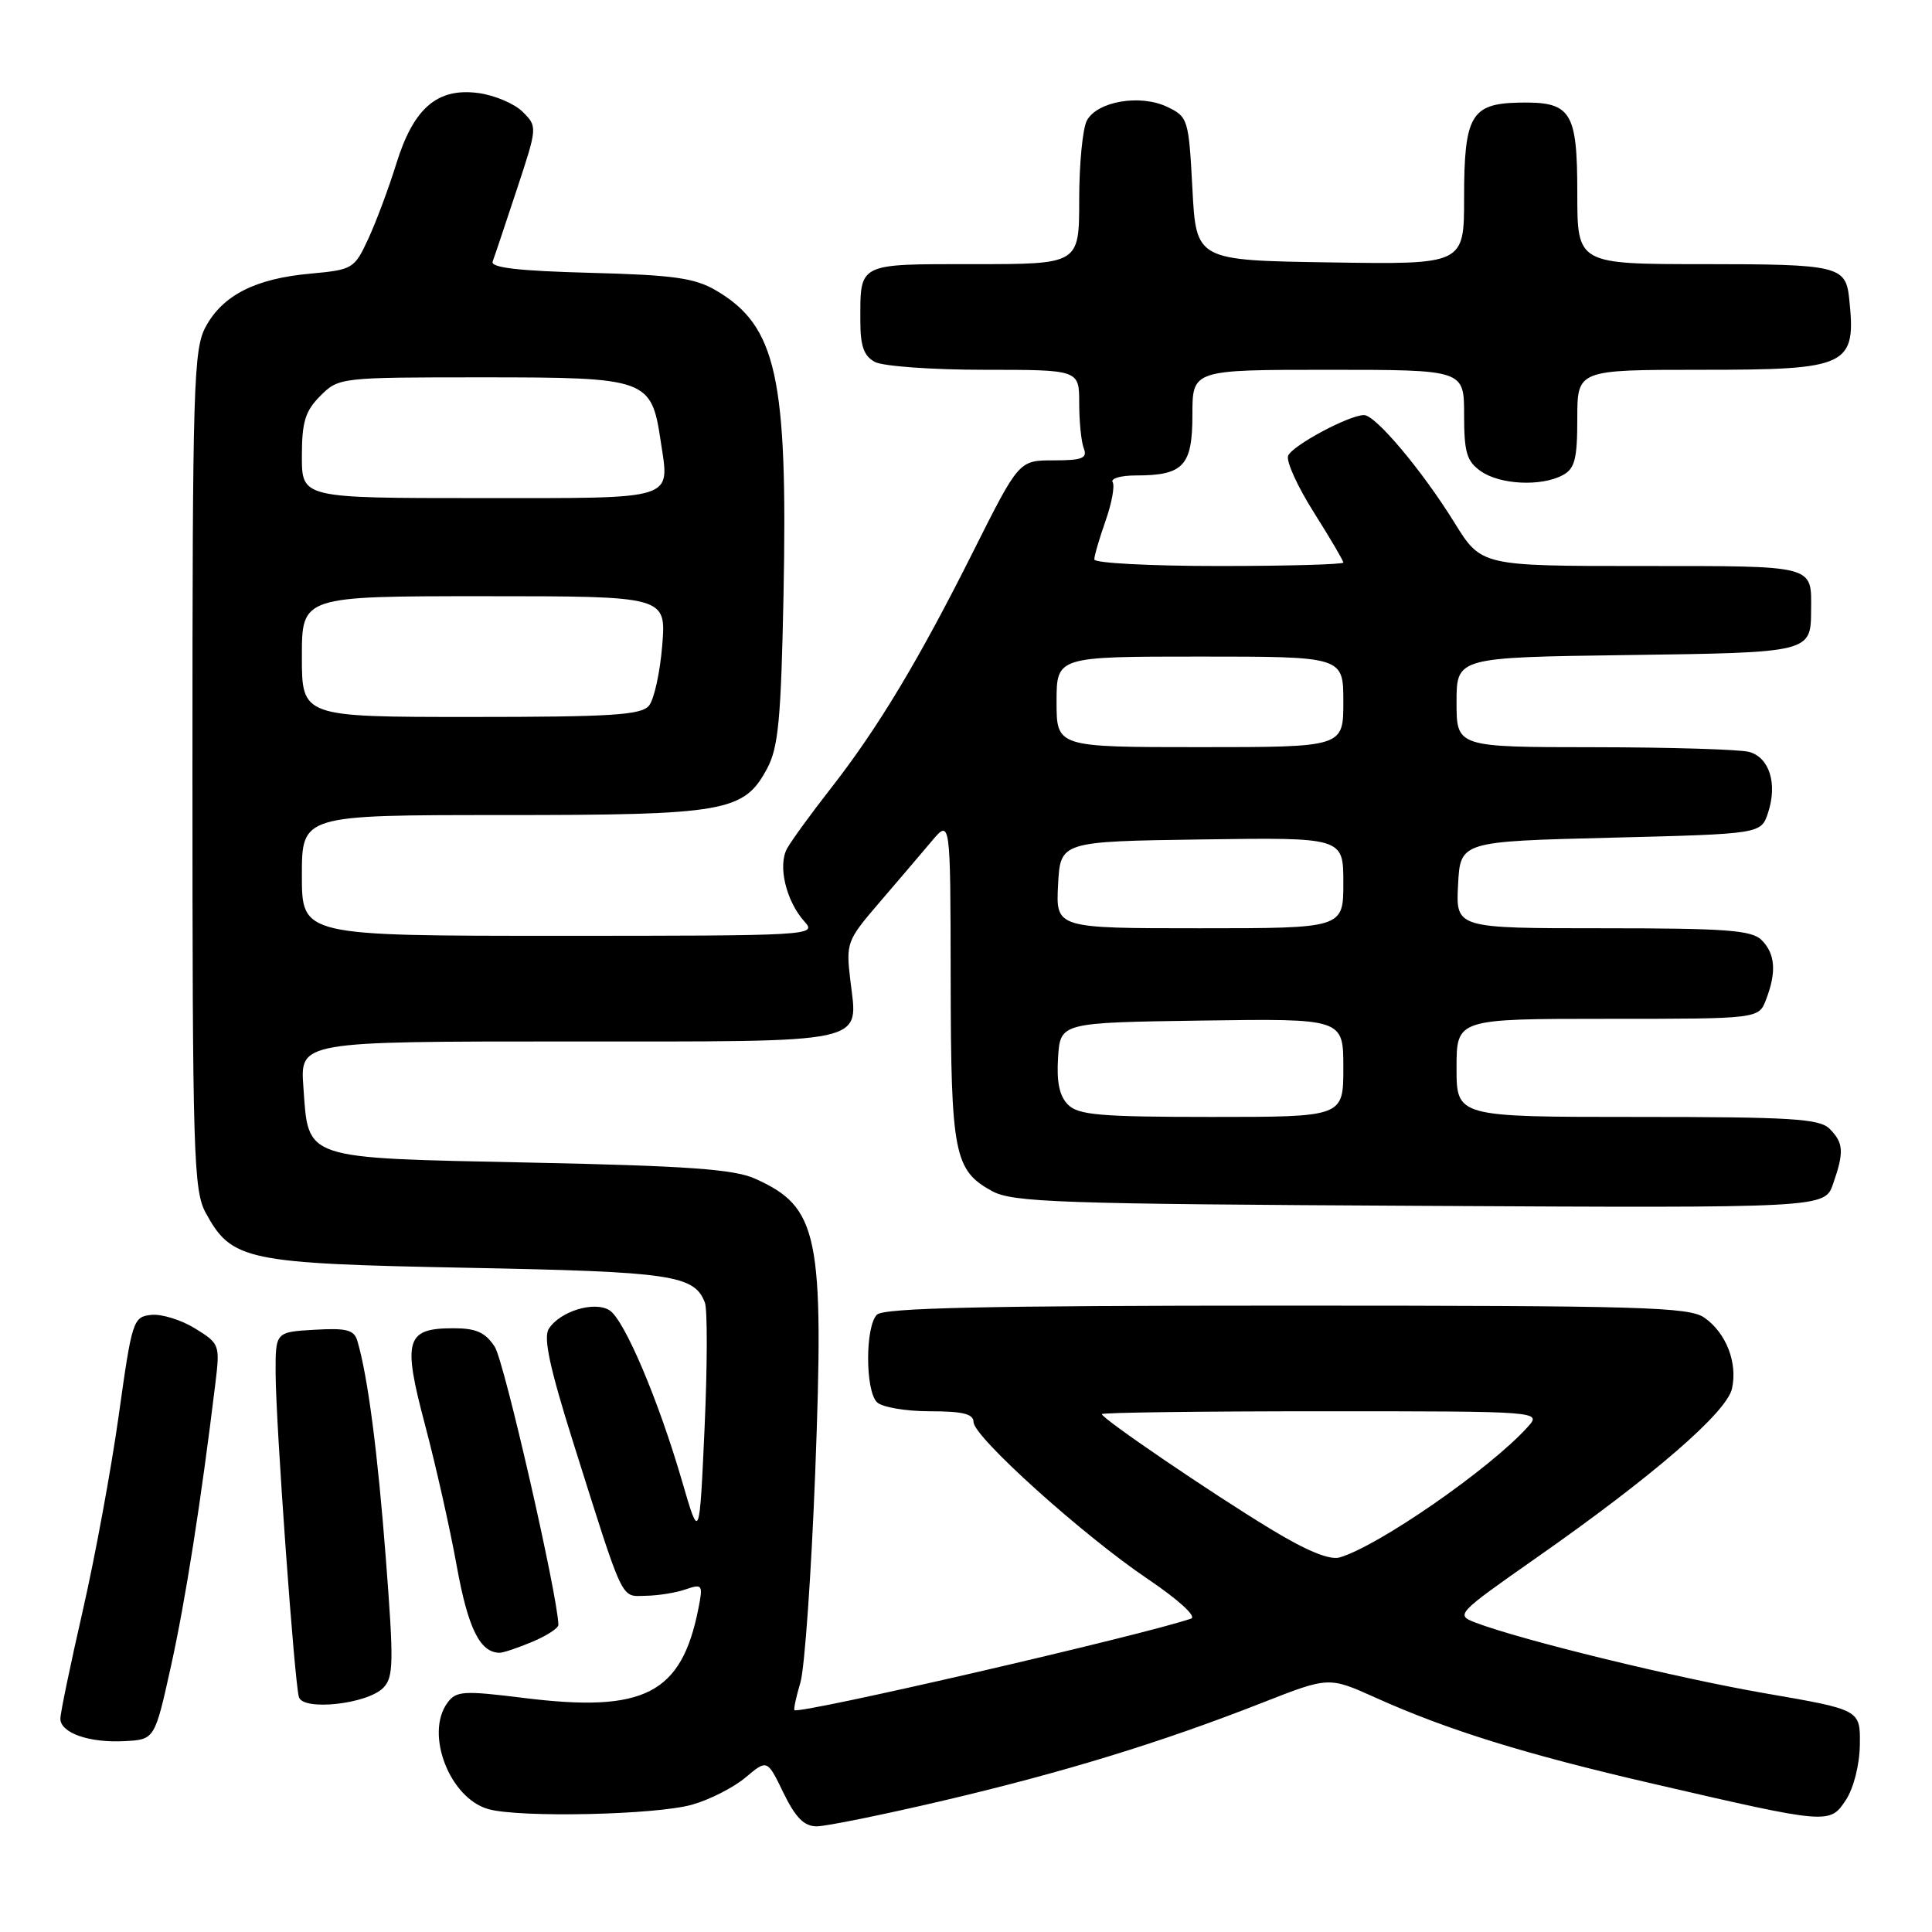 <?xml version="1.0" encoding="UTF-8" standalone="no"?>
<!DOCTYPE svg PUBLIC "-//W3C//DTD SVG 1.1//EN" "http://www.w3.org/Graphics/SVG/1.1/DTD/svg11.dtd" >
<svg xmlns="http://www.w3.org/2000/svg" xmlns:xlink="http://www.w3.org/1999/xlink" version="1.1" viewBox="0 0 256 256">
 <g >
 <path fill="currentColor"
d=" M 125.00 238.59 C 140.96 234.84 153.88 230.88 167.29 225.61 C 176.08 222.16 176.08 222.16 182.29 224.96 C 191.83 229.25 202.16 232.46 219.06 236.36 C 242.35 241.75 242.46 241.75 244.60 238.49 C 245.63 236.91 246.41 233.81 246.44 231.16 C 246.50 226.55 246.50 226.55 233.93 224.38 C 222.19 222.35 201.64 217.34 195.50 215.00 C 192.85 213.99 193.00 213.83 203.57 206.42 C 219.01 195.62 228.81 187.14 229.50 183.99 C 230.26 180.56 228.72 176.61 225.84 174.60 C 223.81 173.18 217.53 173.00 170.48 173.00 C 130.53 173.00 117.10 173.30 116.20 174.20 C 114.64 175.76 114.64 184.24 116.20 185.80 C 116.86 186.46 120.01 187.00 123.20 187.00 C 127.57 187.00 129.00 187.35 129.00 188.43 C 129.00 190.38 143.47 203.42 152.12 209.25 C 156.15 211.97 158.59 214.20 157.83 214.47 C 151.74 216.60 105.86 227.20 105.27 226.60 C 105.14 226.47 105.50 224.82 106.06 222.93 C 106.62 221.05 107.50 208.53 108.02 195.11 C 109.22 163.57 108.48 159.94 100.00 156.16 C 97.24 154.93 90.99 154.48 70.28 154.05 C 39.86 153.41 40.90 153.76 40.20 144.03 C 39.76 138.00 39.76 138.00 75.26 138.00 C 115.70 138.00 113.69 138.44 112.67 129.87 C 112.09 124.95 112.21 124.61 116.48 119.64 C 118.91 116.81 122.03 113.15 123.42 111.50 C 125.94 108.50 125.94 108.50 125.97 129.70 C 126.00 152.89 126.43 155.07 131.44 157.82 C 134.18 159.32 140.19 159.53 188.14 159.78 C 241.78 160.07 241.78 160.07 242.89 156.88 C 244.37 152.64 244.29 151.44 242.43 149.57 C 241.09 148.23 237.35 148.00 216.93 148.00 C 193.00 148.00 193.00 148.00 193.00 141.50 C 193.00 135.00 193.00 135.00 213.02 135.00 C 233.05 135.00 233.05 135.00 234.02 132.43 C 235.42 128.78 235.23 126.38 233.43 124.57 C 232.11 123.25 228.75 123.00 212.38 123.00 C 192.90 123.00 192.90 123.00 193.20 117.25 C 193.50 111.50 193.50 111.50 213.42 111.00 C 233.34 110.50 233.34 110.50 234.27 107.71 C 235.55 103.86 234.46 100.36 231.76 99.63 C 230.52 99.30 221.29 99.02 211.25 99.01 C 193.00 99.00 193.00 99.00 193.00 93.05 C 193.00 87.11 193.00 87.11 215.54 86.80 C 239.97 86.47 239.95 86.48 239.98 80.83 C 240.02 74.83 240.69 75.00 217.54 75.00 C 196.28 75.00 196.28 75.00 192.72 69.25 C 188.44 62.34 182.27 55.00 180.74 55.00 C 178.75 55.00 171.19 59.06 170.68 60.40 C 170.40 61.12 171.94 64.49 174.09 67.89 C 176.24 71.30 178.00 74.29 178.00 74.54 C 178.00 74.79 170.57 75.00 161.50 75.00 C 152.43 75.00 145.00 74.61 145.00 74.13 C 145.00 73.64 145.67 71.35 146.49 69.02 C 147.31 66.69 147.74 64.38 147.43 63.89 C 147.13 63.40 148.51 63.00 150.51 63.00 C 156.82 63.00 158.00 61.73 158.00 54.96 C 158.00 49.00 158.00 49.00 176.00 49.00 C 194.00 49.00 194.00 49.00 194.00 54.94 C 194.00 59.95 194.35 61.13 196.22 62.44 C 198.77 64.23 204.22 64.49 207.07 62.96 C 208.67 62.11 209.00 60.83 209.00 55.46 C 209.00 49.00 209.00 49.00 225.43 49.00 C 245.02 49.00 245.98 48.53 245.02 39.50 C 244.57 35.25 243.51 35.00 225.88 35.00 C 209.00 35.00 209.00 35.00 209.00 25.62 C 209.00 14.67 208.20 13.44 201.19 13.60 C 194.93 13.74 194.00 15.36 194.00 26.21 C 194.00 35.05 194.00 35.05 176.25 34.77 C 158.50 34.50 158.50 34.50 158.00 25.01 C 157.51 15.78 157.42 15.48 154.66 14.16 C 151.08 12.45 145.38 13.42 144.01 15.98 C 143.46 17.02 143.00 21.72 143.00 26.43 C 143.00 35.00 143.00 35.00 129.11 35.00 C 113.55 35.00 114.00 34.77 114.00 42.55 C 114.00 45.86 114.47 47.18 115.93 47.96 C 117.00 48.53 123.52 49.00 130.43 49.00 C 143.00 49.00 143.00 49.00 143.00 53.42 C 143.00 55.85 143.27 58.55 143.61 59.42 C 144.11 60.72 143.40 61.00 139.61 61.00 C 135.02 61.00 135.02 61.00 129.01 72.97 C 121.77 87.43 116.32 96.50 110.06 104.50 C 107.48 107.80 104.89 111.36 104.30 112.42 C 103.03 114.69 104.16 119.42 106.62 122.14 C 108.27 123.95 107.40 124.00 74.15 124.00 C 40.00 124.00 40.00 124.00 40.00 116.00 C 40.00 108.00 40.00 108.00 66.53 108.00 C 96.19 108.00 98.57 107.58 101.65 101.83 C 103.14 99.05 103.49 95.29 103.82 78.90 C 104.39 49.97 102.90 43.21 94.90 38.50 C 92.06 36.83 89.29 36.44 78.18 36.15 C 68.69 35.90 64.98 35.47 65.28 34.65 C 65.52 34.02 66.95 29.74 68.47 25.14 C 71.22 16.83 71.22 16.78 69.26 14.82 C 68.18 13.74 65.54 12.62 63.40 12.33 C 57.94 11.60 54.80 14.31 52.51 21.70 C 51.52 24.89 49.86 29.35 48.81 31.62 C 46.96 35.62 46.75 35.74 41.12 36.26 C 33.87 36.91 29.54 39.10 27.27 43.27 C 25.64 46.25 25.50 50.83 25.50 102.00 C 25.50 153.17 25.64 157.75 27.27 160.73 C 30.71 167.03 32.59 167.42 62.00 167.99 C 89.03 168.51 92.00 168.95 93.40 172.60 C 93.75 173.51 93.73 180.99 93.36 189.21 C 92.68 204.18 92.68 204.18 90.40 196.34 C 87.25 185.50 82.73 174.86 80.76 173.62 C 78.75 172.35 74.17 173.76 72.71 176.09 C 71.98 177.25 72.86 181.31 75.94 191.09 C 82.76 212.70 82.20 211.51 85.55 211.45 C 87.17 211.43 89.56 211.05 90.85 210.60 C 93.08 209.84 93.17 209.97 92.54 213.15 C 90.30 224.45 85.37 226.97 69.43 224.99 C 61.37 223.99 60.44 224.05 59.28 225.64 C 56.28 229.74 59.58 238.29 64.72 239.72 C 68.87 240.88 86.89 240.49 91.70 239.13 C 94.02 238.48 97.20 236.86 98.78 235.53 C 101.66 233.11 101.66 233.11 103.81 237.56 C 105.43 240.87 106.55 242.00 108.24 242.00 C 109.48 241.99 117.03 240.46 125.00 238.59 Z  M 22.66 220.75 C 24.57 212.10 26.62 199.09 28.54 183.29 C 29.16 178.19 29.10 178.03 25.84 176.02 C 24.00 174.89 21.39 174.08 20.03 174.23 C 17.64 174.49 17.49 174.97 15.74 187.50 C 14.74 194.65 12.59 206.33 10.96 213.45 C 9.33 220.57 8.00 226.99 8.00 227.73 C 8.00 229.62 11.81 230.96 16.50 230.71 C 20.50 230.50 20.50 230.50 22.66 220.75 Z  M 50.77 223.66 C 52.15 222.28 52.19 220.35 51.13 206.57 C 50.04 192.38 48.74 182.40 47.36 177.70 C 46.93 176.21 45.94 175.95 41.67 176.20 C 36.50 176.50 36.50 176.50 36.52 182.00 C 36.55 188.72 39.02 222.97 39.61 224.88 C 40.18 226.73 48.62 225.81 50.77 223.66 Z  M 70.53 217.55 C 72.44 216.75 73.99 215.74 73.99 215.30 C 73.91 211.44 66.81 180.36 65.56 178.46 C 64.32 176.55 63.09 176.00 60.10 176.00 C 53.77 176.00 53.32 177.51 56.31 188.77 C 57.73 194.12 59.63 202.55 60.52 207.50 C 62.02 215.79 63.61 219.00 66.22 219.00 C 66.69 219.00 68.62 218.35 70.53 217.55 Z  M 168.36 202.60 C 160.44 197.80 146.00 187.96 146.00 187.38 C 146.00 187.17 159.12 187.00 175.15 187.00 C 204.31 187.00 204.31 187.00 202.40 189.11 C 197.41 194.64 182.60 204.90 177.50 206.37 C 176.18 206.75 173.07 205.47 168.36 202.60 Z  M 141.52 146.38 C 140.38 145.24 139.99 143.38 140.20 140.13 C 140.50 135.50 140.50 135.50 159.25 135.23 C 178.00 134.96 178.00 134.96 178.00 141.48 C 178.00 148.00 178.00 148.00 160.57 148.00 C 145.83 148.00 142.89 147.75 141.52 146.38 Z  M 140.20 117.25 C 140.50 111.50 140.50 111.50 159.25 111.23 C 178.00 110.96 178.00 110.96 178.00 116.98 C 178.00 123.00 178.00 123.00 158.95 123.00 C 139.90 123.00 139.90 123.00 140.20 117.25 Z  M 140.00 93.00 C 140.00 87.00 140.00 87.00 159.00 87.00 C 178.00 87.00 178.00 87.00 178.00 93.00 C 178.00 99.00 178.00 99.00 159.00 99.00 C 140.00 99.00 140.00 99.00 140.00 93.00 Z  M 40.00 87.00 C 40.00 79.00 40.00 79.00 64.14 79.00 C 88.27 79.00 88.27 79.00 87.75 85.51 C 87.46 89.09 86.67 92.69 85.99 93.51 C 84.96 94.75 80.98 95.00 62.38 95.00 C 40.00 95.00 40.00 95.00 40.00 87.00 Z  M 40.00 60.45 C 40.00 55.90 40.44 54.47 42.45 52.45 C 44.89 50.02 45.07 50.00 63.95 50.00 C 85.76 50.00 86.31 50.19 87.54 58.42 C 88.73 66.39 89.96 66.00 63.53 66.00 C 40.00 66.00 40.00 66.00 40.00 60.45 Z "/>
</g>
</svg>